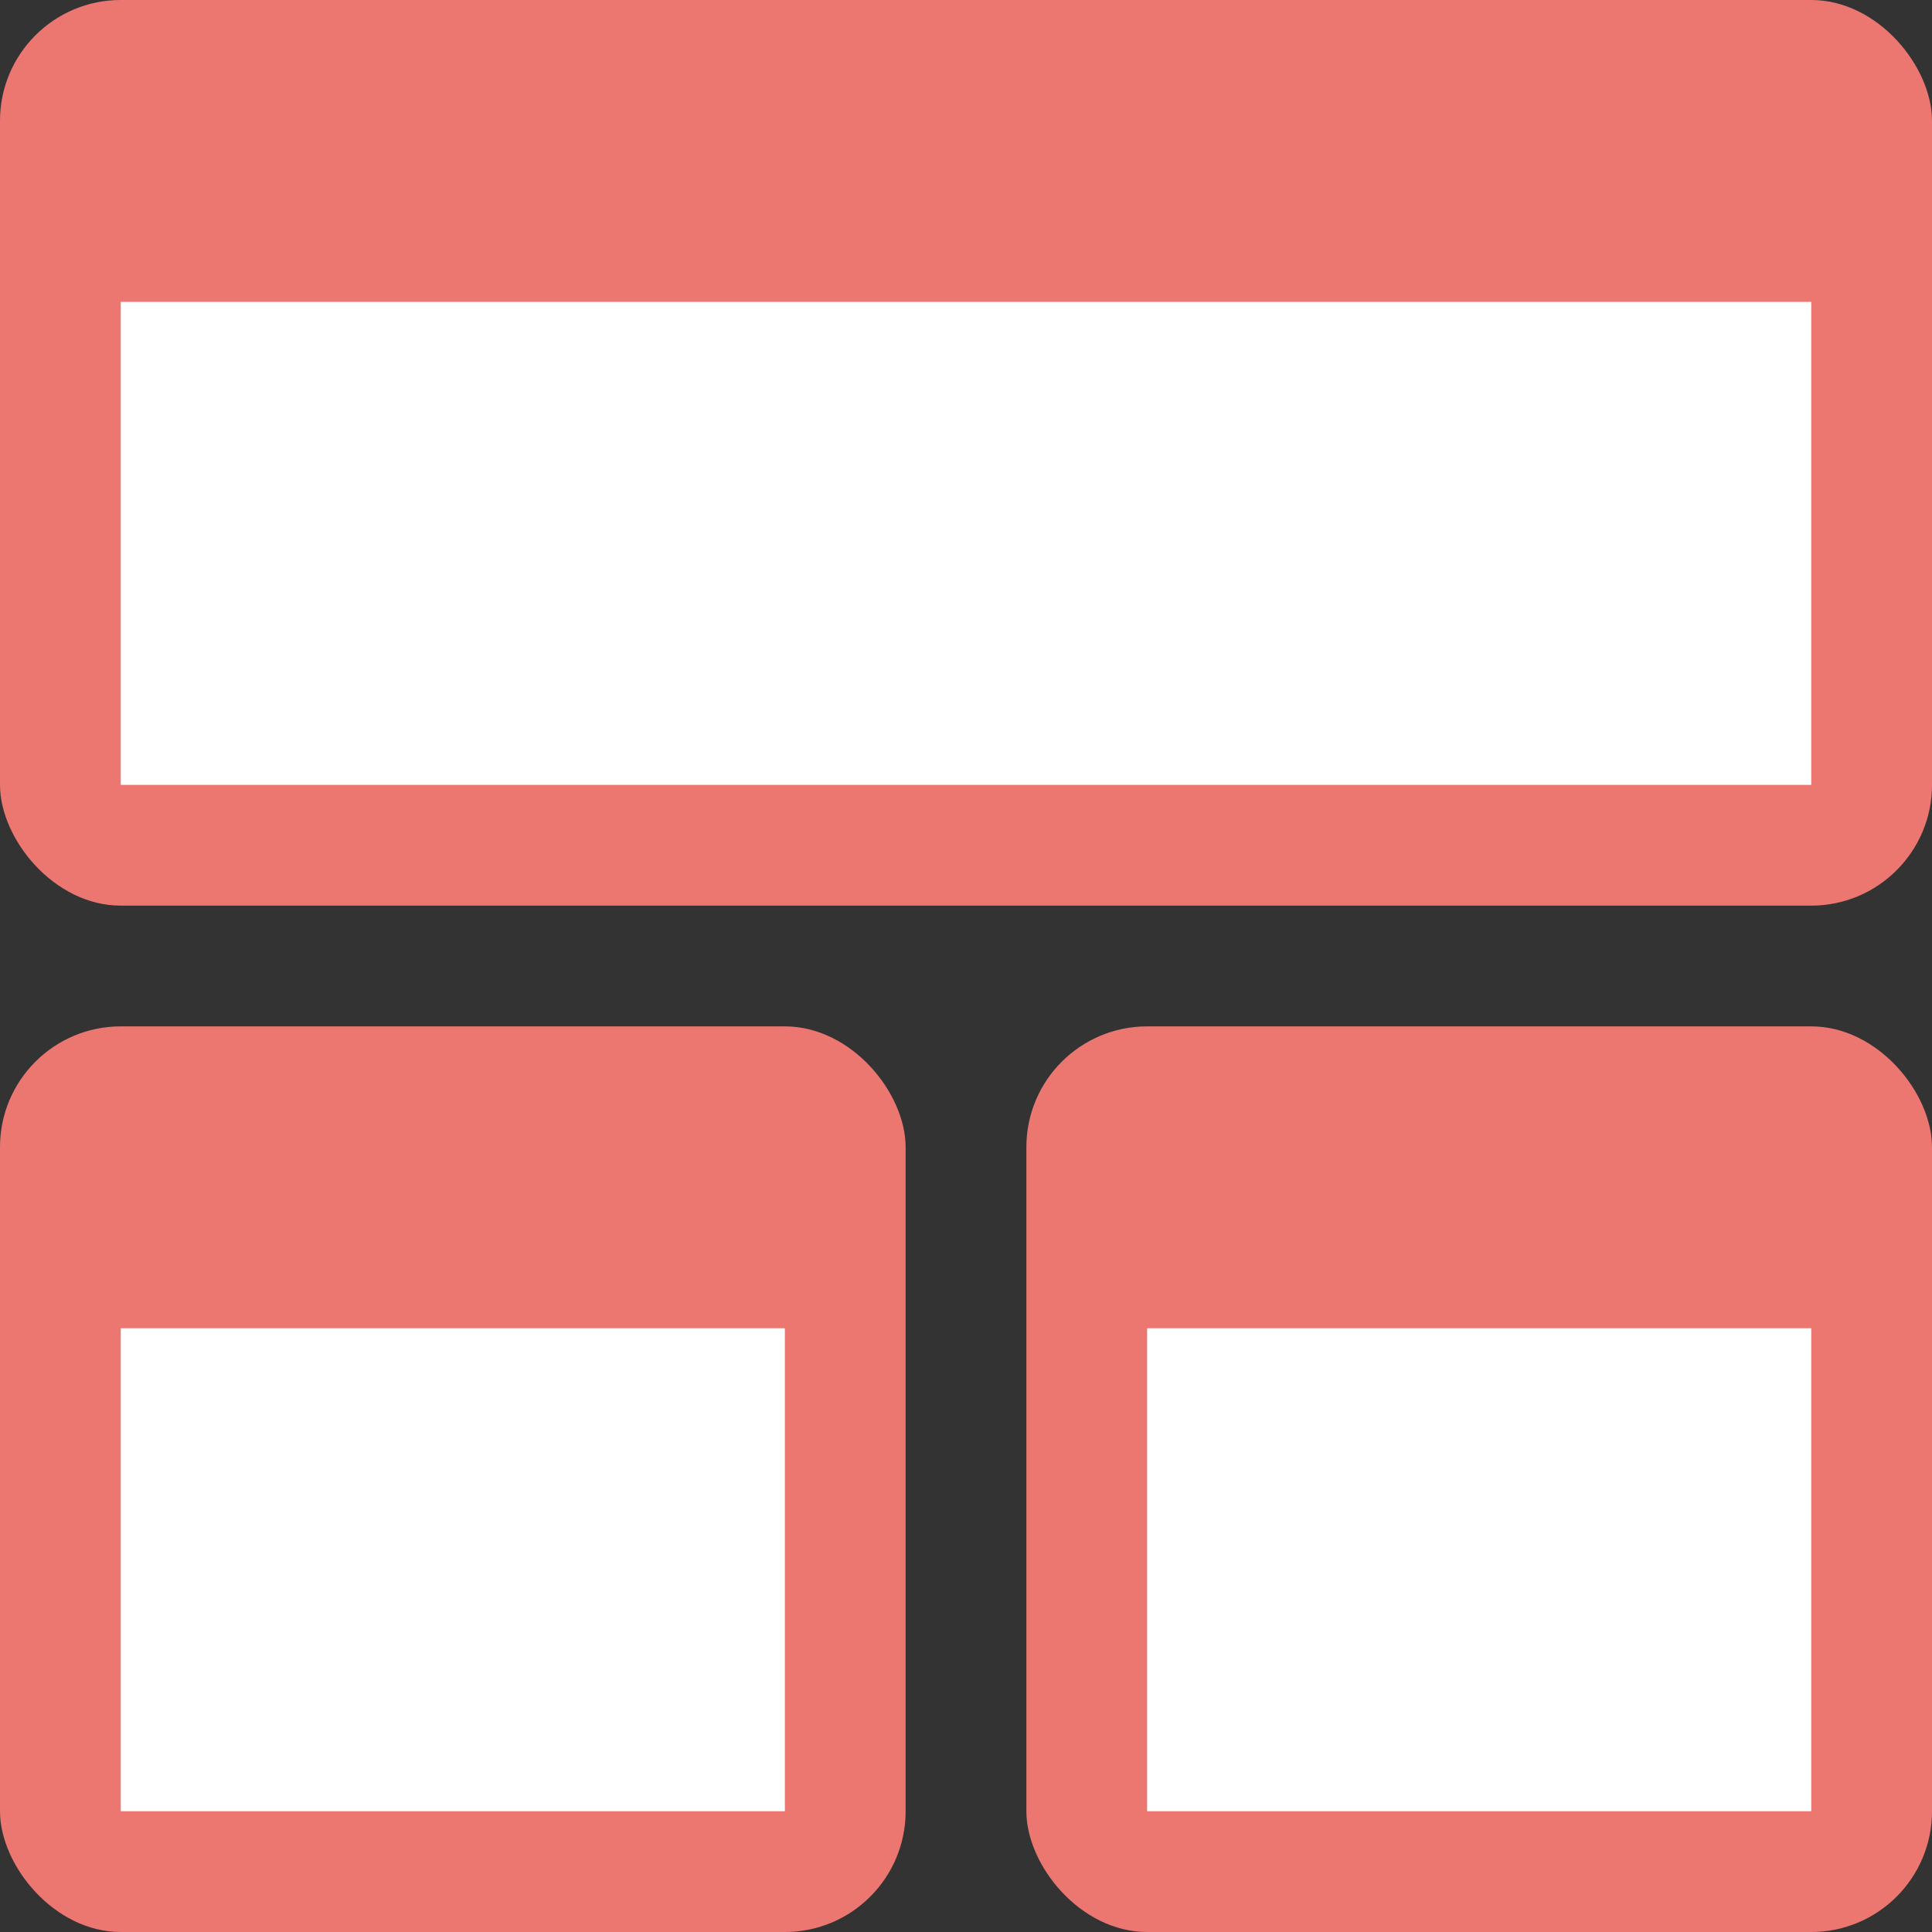<svg xmlns="http://www.w3.org/2000/svg" viewBox="0 0 32 32"><rect x="0" y="0" width="32" height="32" fill="#333333" stroke="none"/><defs><style>.cls-1{fill:none;}.cls-2{fill:#ec7771;}.cls-3{fill:#fff;}</style></defs><title>portal32_type15</title><g id="レイヤー_2" data-name="レイヤー 2"><g id="サイズ範囲用"><rect class="cls-1" width="32" height="32"/></g><g id="メイン"><rect class="cls-2" width="32" height="15" rx="2" ry="2"/><rect class="cls-3" x="2" y="5" width="28" height="8"/><rect class="cls-2" y="17" width="15" height="15" rx="2" ry="2"/><rect class="cls-3" x="2" y="22" width="11" height="8"/><rect class="cls-2" x="17" y="17" width="15" height="15" rx="2" ry="2"/><rect class="cls-3" x="19" y="22" width="11" height="8"/></g></g></svg>